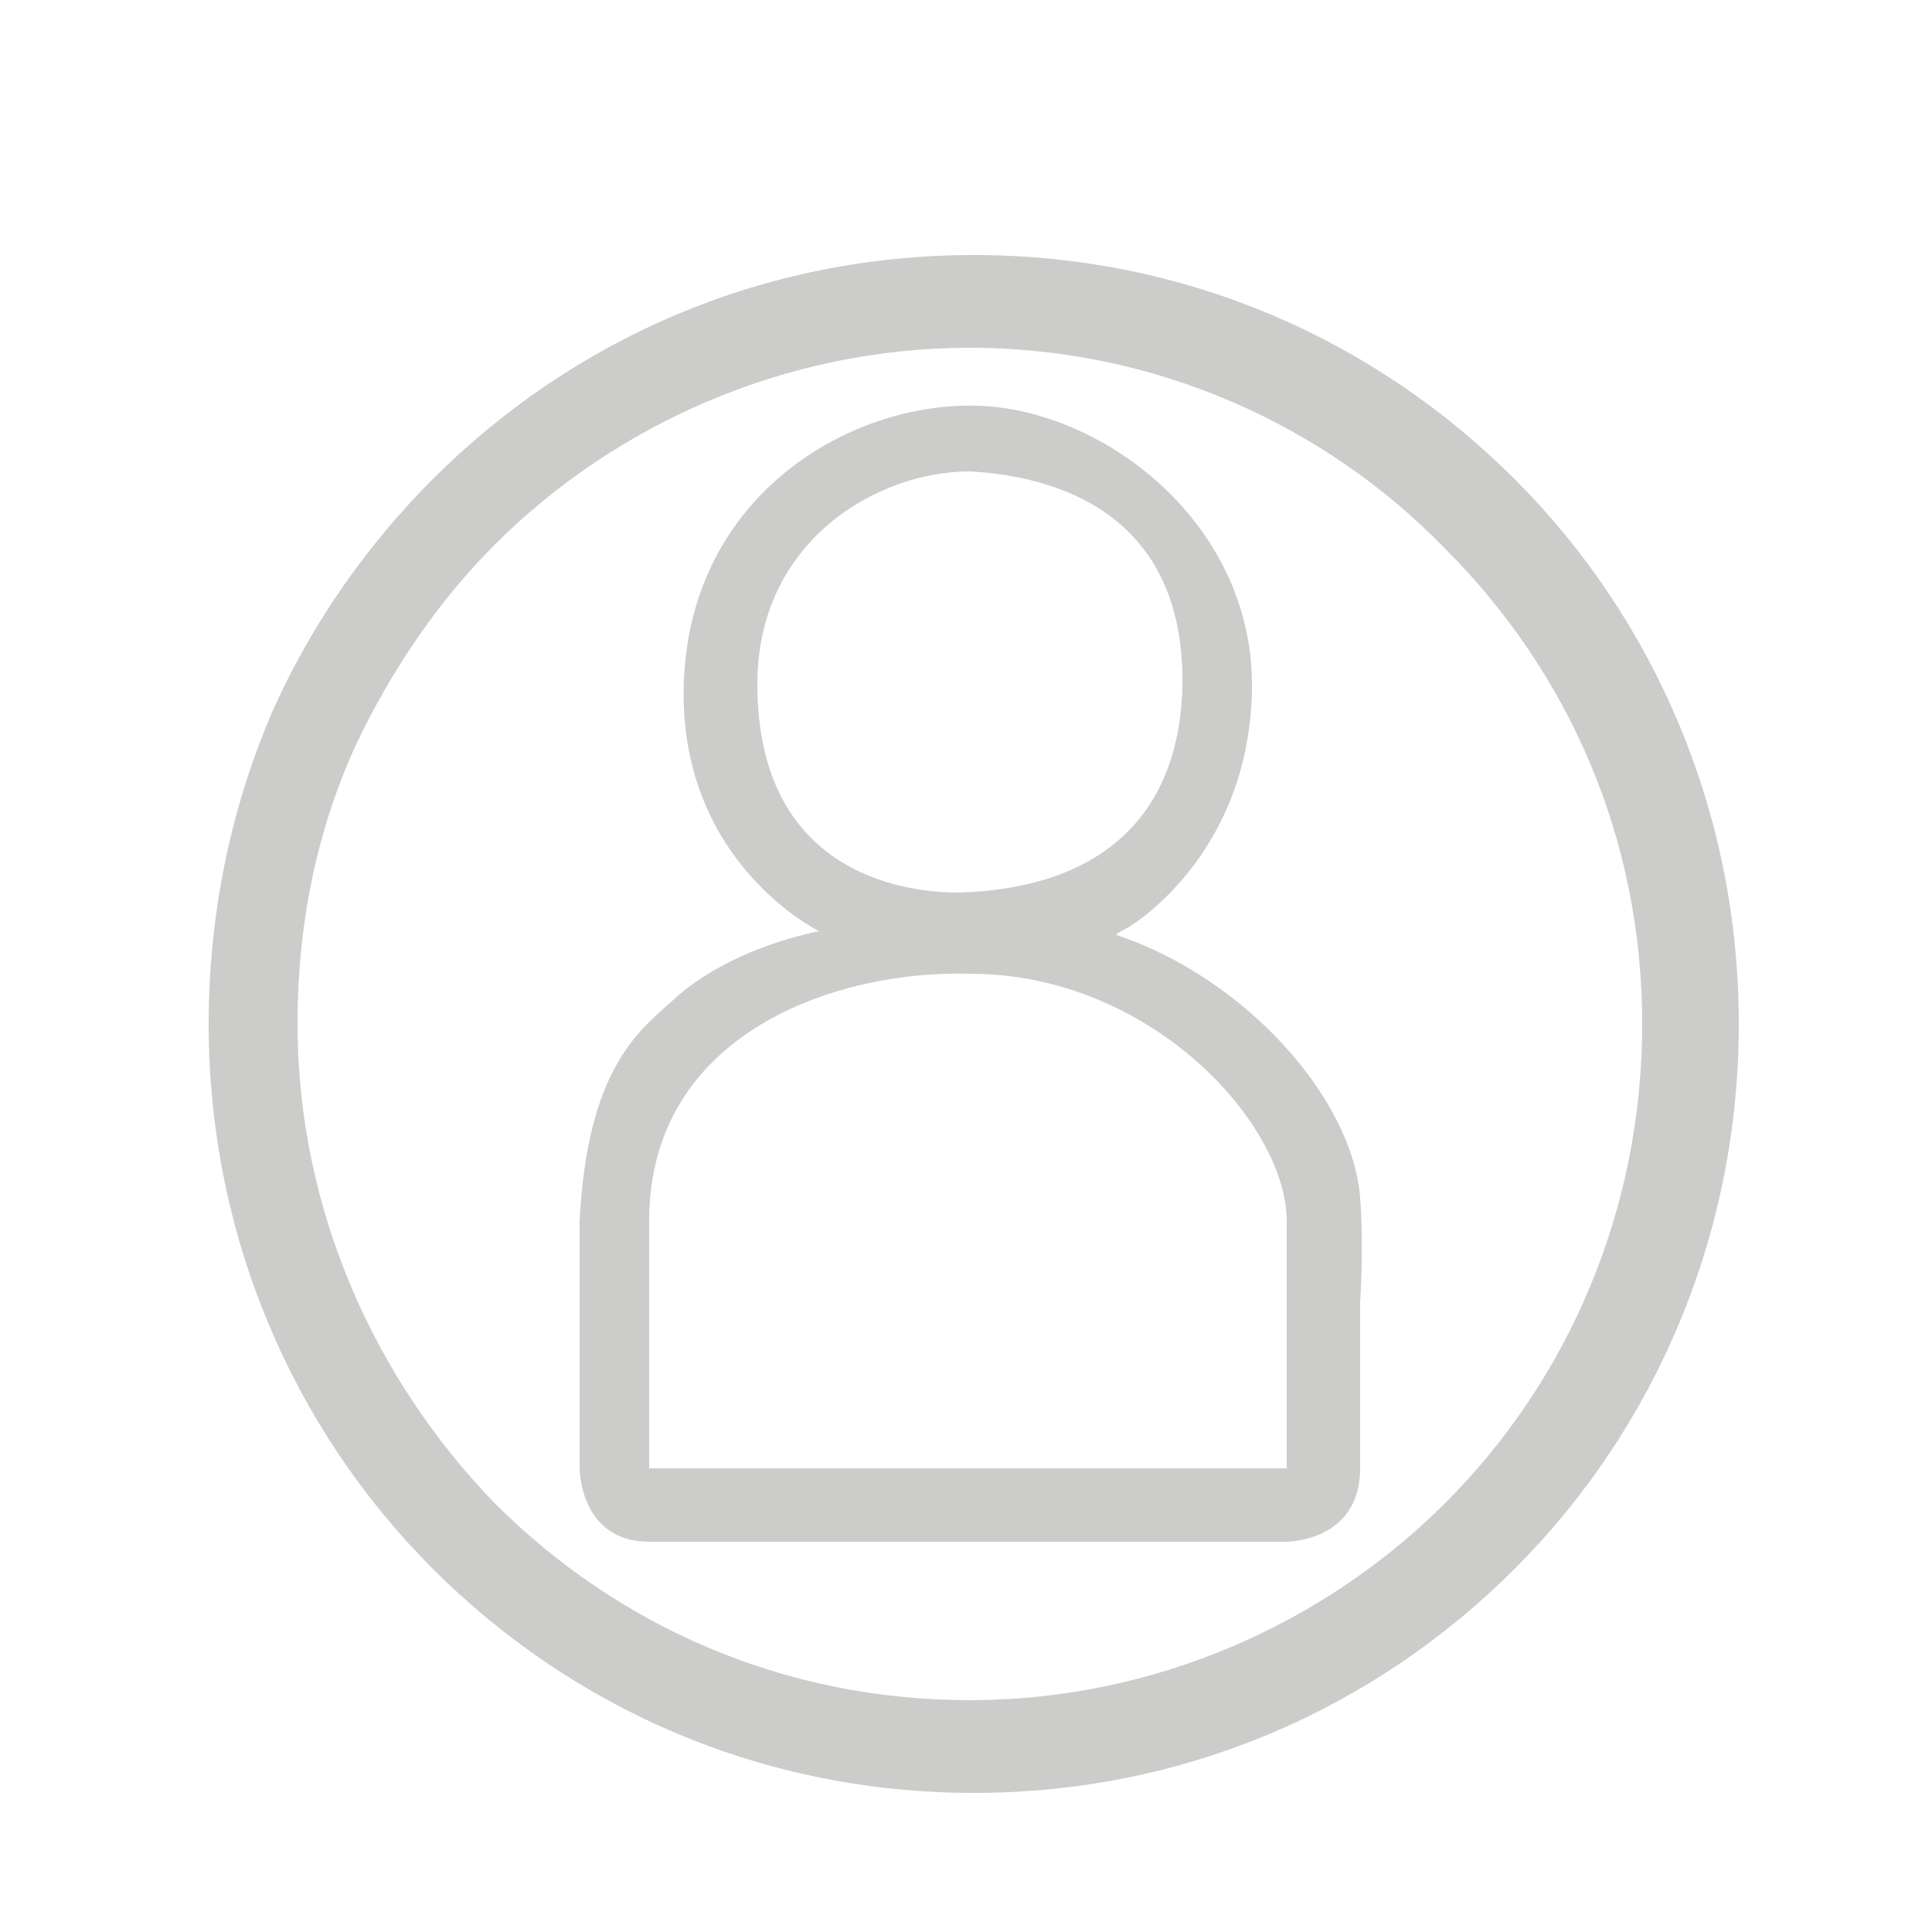 <?xml version="1.0" encoding="utf-8"?>
<!-- Generator: Adobe Illustrator 22.0.1, SVG Export Plug-In . SVG Version: 6.00 Build 0)  -->
<svg version="1.1" id="Layer_1" xmlns="http://www.w3.org/2000/svg" xmlns:xlink="http://www.w3.org/1999/xlink" x="0px" y="0px"
	 viewBox="0 0 50 50" style="enable-background:new 0 0 50 50;" xml:space="preserve">
<style type="text/css">
	.st0{fill-rule:evenodd;clip-rule:evenodd;fill:#CCCCCB;}
	.st1{fill:#CCCCCB;}
</style>
<path class="st0" d="M30.6,17.8c-0.1,3.4-2.2,5.2-5.8,5.3c-1.1,0-5.2-0.3-5.2-5.4c0-3.7,3.1-5.5,5.5-5.5
	C26.9,12.3,30.7,13,30.6,17.8z M16.8,31.6l0,6.4h16.5c0,0,0-3.5,0-6.4c0-2.5-3.5-6.4-8.2-6.4C21.7,25.1,16.8,26.7,16.8,31.6H15
	c0.2-3.9,1.5-4.9,2.4-5.7c1.5-1.4,3.8-1.8,3.8-1.8s-3.7-1.8-3.5-6.5c0.2-4.8,4.3-7.2,7.6-7.1s7.2,3.1,7.1,7.4s-3.2,6.1-3.2,6.1
	s-0.4,0.2-0.3,0.2c3.3,1.1,6.1,4.2,6.3,6.8c0.1,1.3,0,2.7,0,2.7s0,2.5,0,4.3c0,1.9-1.9,1.9-1.9,1.9H18.6c0,0,0,0-1.8,0
	c-1.8,0-1.8-1.9-1.8-1.9l0-6.4H16.8z"/>
<path class="st1" d="M45,26.5c0,5.5-2.2,10.5-5.8,14.1c-3.6,3.6-8.5,5.8-14,5.8s-10.4-2.2-14-5.8C7.6,37,5.4,32,5.4,26.5
	c0-2.9,0.6-5.7,1.7-8.2c1-2.2,2.4-4.2,4.1-5.9c3.6-3.6,8.5-5.8,14-5.8s10.4,2.2,14,5.8S45,21,45,26.5z M37.4,14.2
	C34.3,11,29.9,9,25.1,9s-9.2,2-12.3,5.1c-1.5,1.5-2.7,3.3-3.6,5.2c-1,2.2-1.5,4.6-1.5,7.2c0,4.8,2,9.2,5.1,12.4
	c3.2,3.2,7.5,5.1,12.3,5.1s9.2-2,12.3-5.1c3.2-3.2,5.1-7.6,5.1-12.4S40.6,17.4,37.4,14.2z"/>
</svg>
